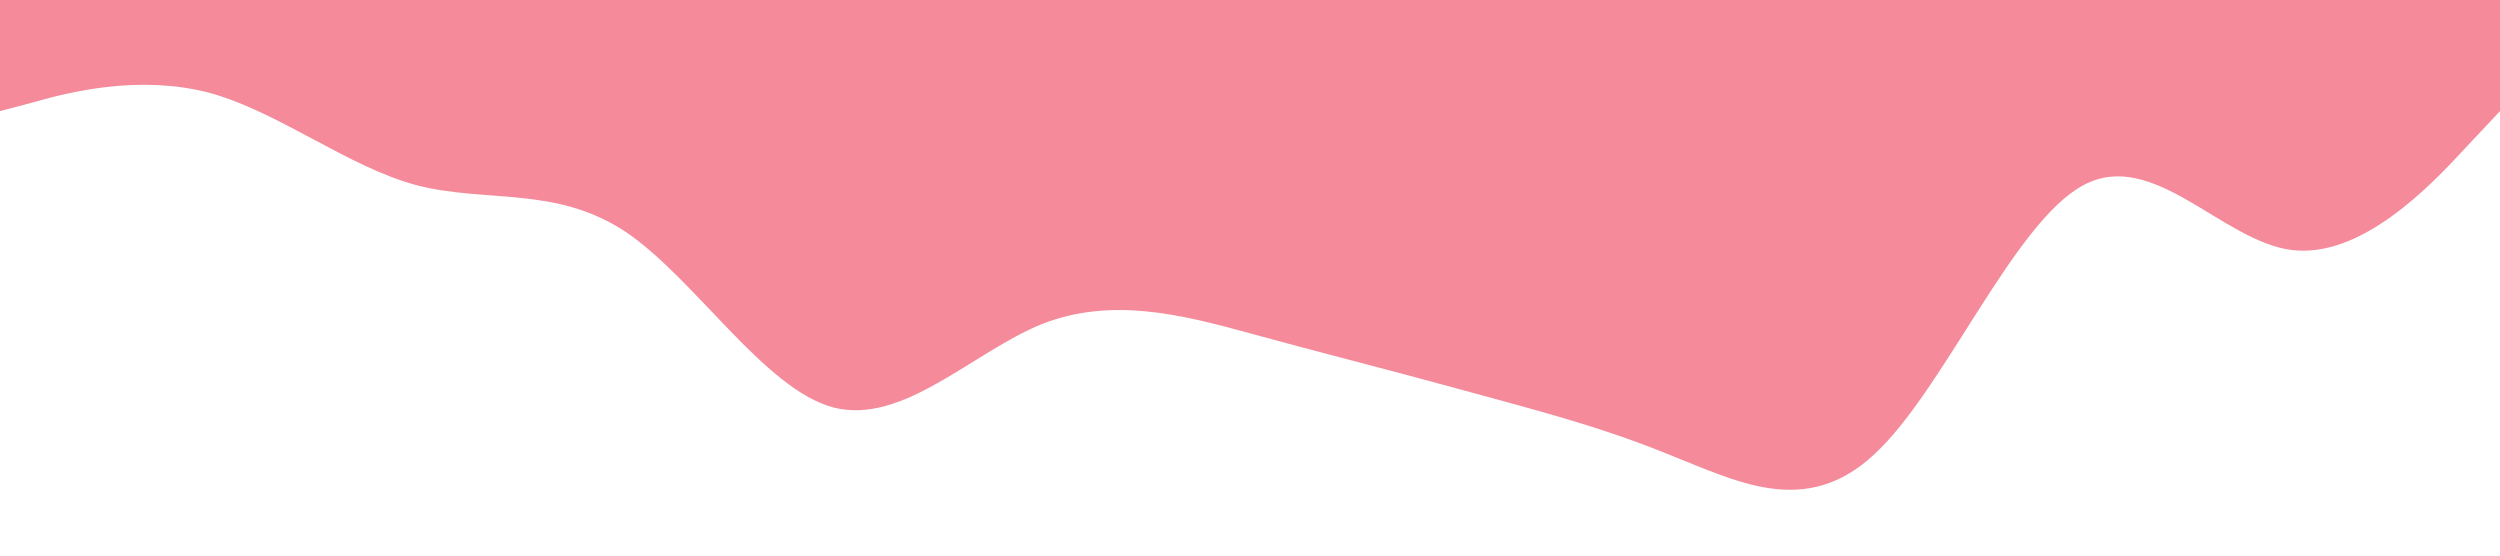 <?xml version="1.0" standalone="no"?><svg xmlns="http://www.w3.org/2000/svg" viewBox="0 0 1440 320"><path fill="#f48a9a" fill-opacity="1" d="M0,64L20,58.7C40,53,80,43,120,53.3C160,64,200,96,240,106.7C280,117,320,107,360,133.3C400,160,440,224,480,234.7C520,245,560,203,600,186.7C640,171,680,181,720,192C760,203,800,213,840,224C880,235,920,245,960,261.3C1000,277,1040,299,1080,261.3C1120,224,1160,128,1200,106.7C1240,85,1280,139,1320,144C1360,149,1400,107,1420,85.3L1440,64L1440,0L1420,0C1400,0,1360,0,1320,0C1280,0,1240,0,1200,0C1160,0,1120,0,1080,0C1040,0,1000,0,960,0C920,0,880,0,840,0C800,0,760,0,720,0C680,0,640,0,600,0C560,0,520,0,480,0C440,0,400,0,360,0C320,0,280,0,240,0C200,0,160,0,120,0C80,0,40,0,20,0L0,0Z"></path></svg>